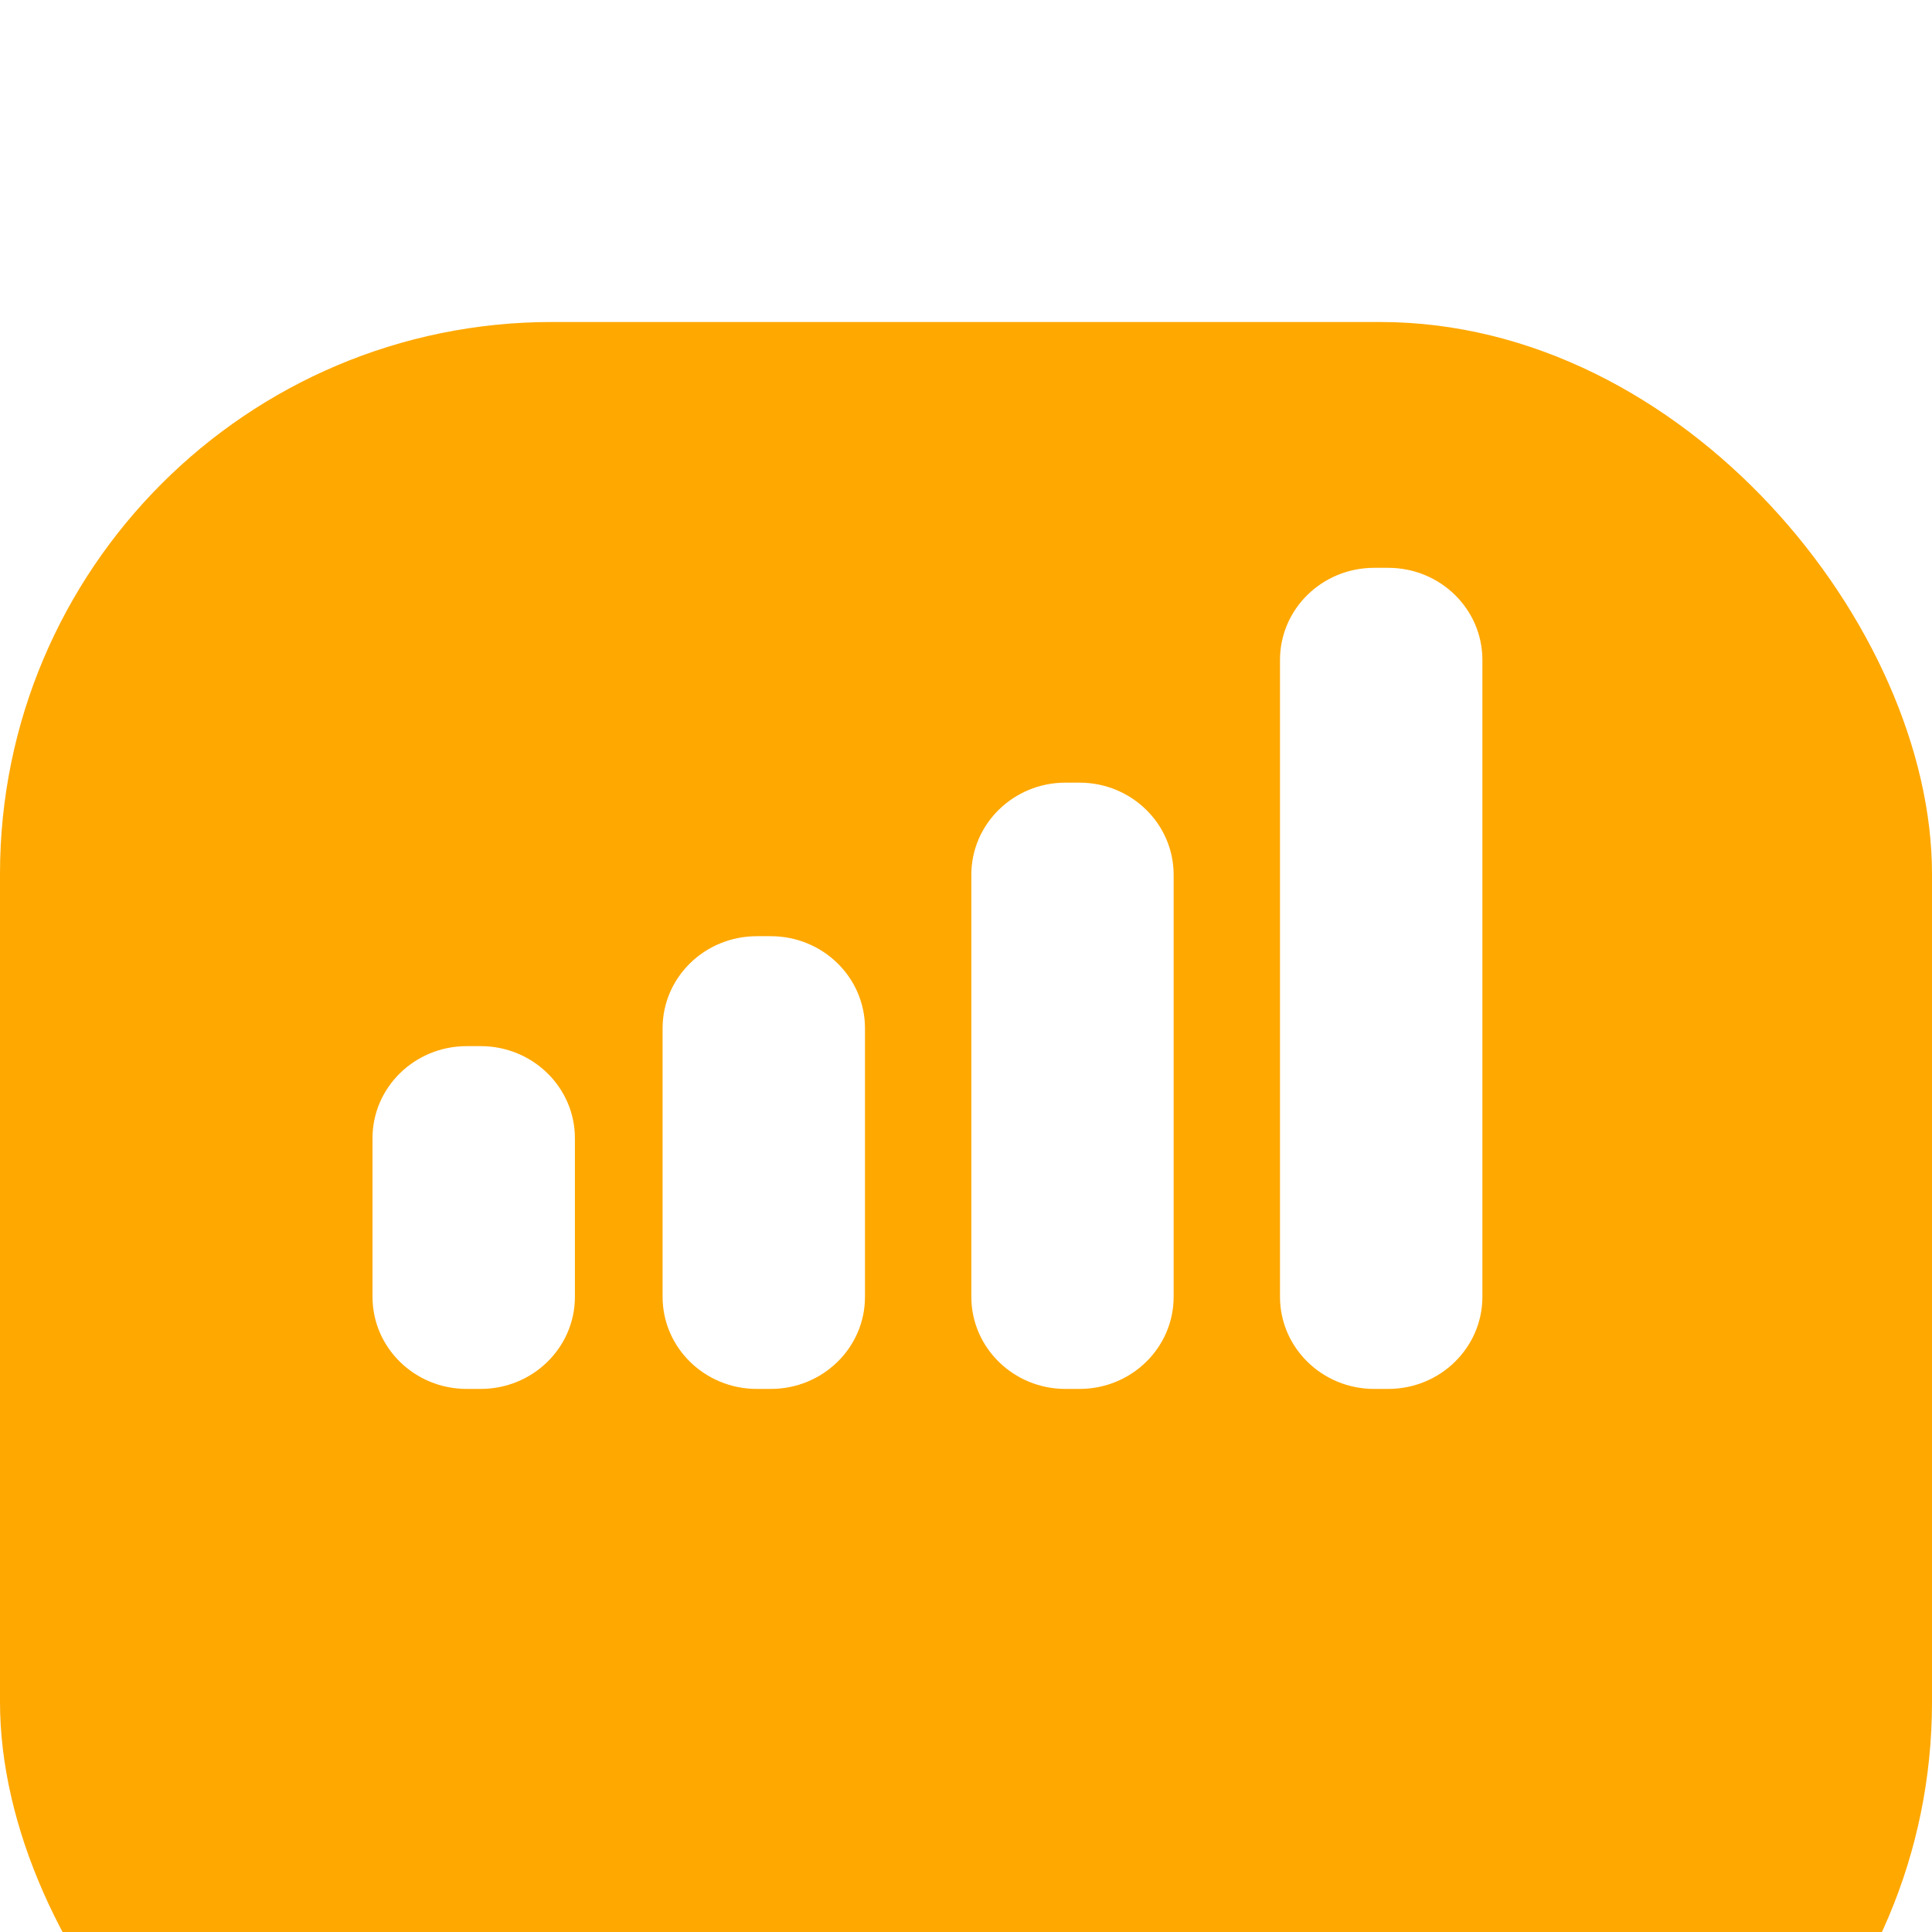 <svg width="21" height="21" viewBox="5.5 2 21 21" fill="none" xmlns="http://www.w3.org/2000/svg">
<g filter="url(#filter0_d_1987_1959)">
<rect x="5.5" y="2" width="21" height="21" rx="6" fill="#FFA800"/>
</g>
<g clip-path="url(#clip0_1987_1959)">
<g clip-path="url(#clip1_1987_1959)">
<path d="M13.726 12.176C13.16 12.176 12.702 12.624 12.702 13.177V16.096C12.702 16.648 13.16 17.097 13.726 17.097H13.878C14.444 17.097 14.902 16.649 14.902 16.096V13.177C14.902 12.624 14.444 12.176 13.878 12.176H13.726Z" fill="white"/>
<path d="M17.081 17.097H17.234C17.799 17.097 18.257 16.649 18.257 16.096V11.508C18.257 10.956 17.799 10.507 17.234 10.507H17.081C16.516 10.507 16.058 10.956 16.058 11.508V16.096C16.058 16.648 16.516 17.097 17.081 17.097Z" fill="white"/>
<path d="M20.589 17.097C21.155 17.097 21.613 16.648 21.613 16.096V9.173C21.613 8.62 21.155 8.172 20.589 8.172H20.436C19.871 8.172 19.413 8.62 19.413 9.173V16.096C19.413 16.648 19.871 17.097 20.436 17.097L20.589 17.097Z" fill="white"/>
<path d="M10.725 13.371H10.573C10.007 13.371 9.549 13.819 9.549 14.372V16.096C9.549 16.649 10.007 17.097 10.573 17.097H10.725C11.29 17.097 11.749 16.649 11.749 16.096V14.372C11.749 13.819 11.29 13.371 10.725 13.371Z" fill="white"/>
</g>
</g>
<defs>
<filter id="filter0_d_1987_1959" x="-4.76837e-07" y="-2.38419e-07" width="32" height="32" filterUnits="userSpaceOnUse" color-interpolation-filters="sRGB">
<feFlood flood-opacity="0" result="BackgroundImageFix"/>
<feColorMatrix in="SourceAlpha" type="matrix" values="0 0 0 0 0 0 0 0 0 0 0 0 0 0 0 0 0 0 127 0" result="hardAlpha"/>
<feOffset dy="3.5"/>
<feGaussianBlur stdDeviation="2.75"/>
<feColorMatrix type="matrix" values="0 0 0 0 0 0 0 0 0 0 0 0 0 0 0 0 0 0 0.02 0"/>
<feBlend mode="normal" in2="BackgroundImageFix" result="effect1_dropShadow_1987_1959"/>
<feBlend mode="normal" in="SourceGraphic" in2="effect1_dropShadow_1987_1959" result="shape"/>
</filter>
<clipPath id="clip0_1987_1959">
<rect width="12.6" height="12.6" fill="white" transform="translate(9.281 6.2)"/>
</clipPath>
<clipPath id="clip1_1987_1959">
<rect width="12.064" height="11.796" fill="white" transform="translate(9.549 6.736)"/>
</clipPath>
</defs>
</svg>
